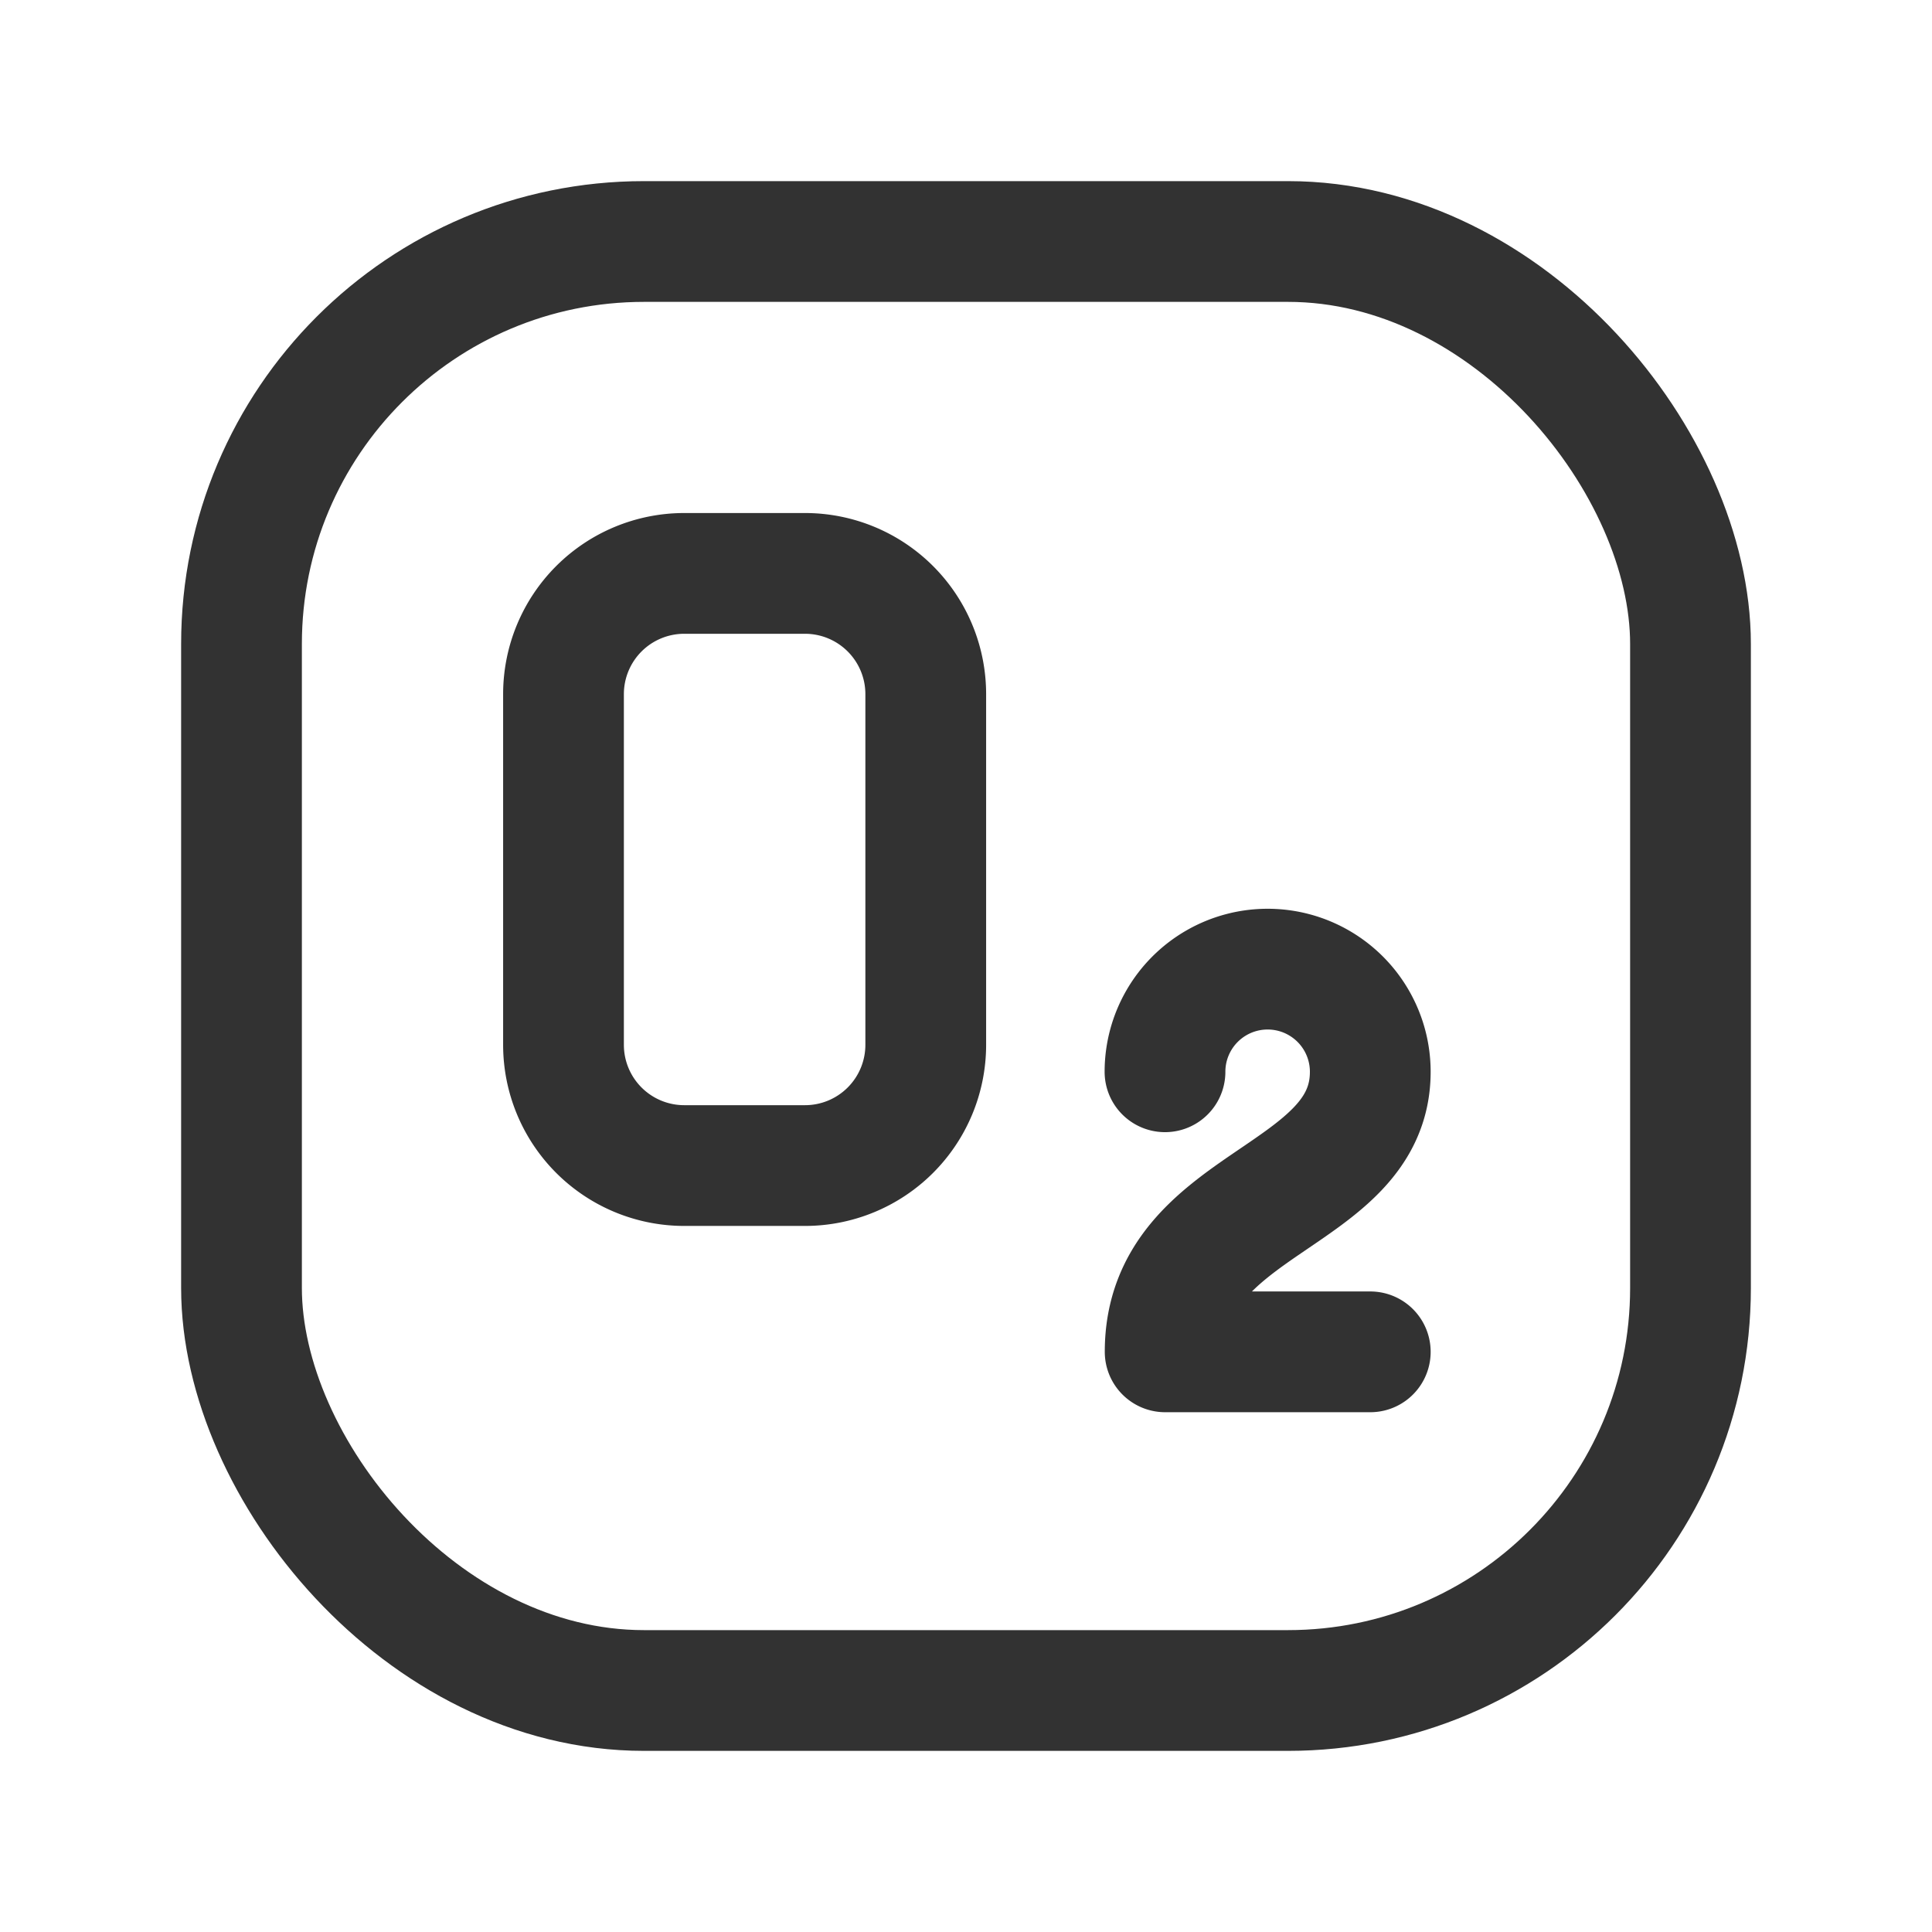 <svg id="Layer_3" data-name="Layer 3" xmlns="http://www.w3.org/2000/svg" viewBox="0 0 24 24"><title>Artboard 102</title><path d="M0,0H24V24H0Z" fill="none"/><rect x="3" y="3" width="18" height="18" rx="5" stroke-width="1.5" stroke="#323232" stroke-linecap="round" stroke-linejoin="round" fill="none"/><path d="M10,14.479H8.5a1.5,1.5,0,0,1-1.5-1.5V8.623a1.5,1.5,0,0,1,1.5-1.5H10a1.5,1.5,0,0,1,1.5,1.5v4.356A1.5,1.5,0,0,1,10,14.479Z" fill="none" stroke="#323232" stroke-linecap="round" stroke-linejoin="round" stroke-width="1.5"/><path d="M14.472,13.314a1.275,1.275,0,1,1,2.55,0c0,1.592-2.548,1.592-2.548,3.479h2.548" fill="none" stroke="#323232" stroke-linecap="round" stroke-linejoin="round" stroke-width="1.5"/></svg>